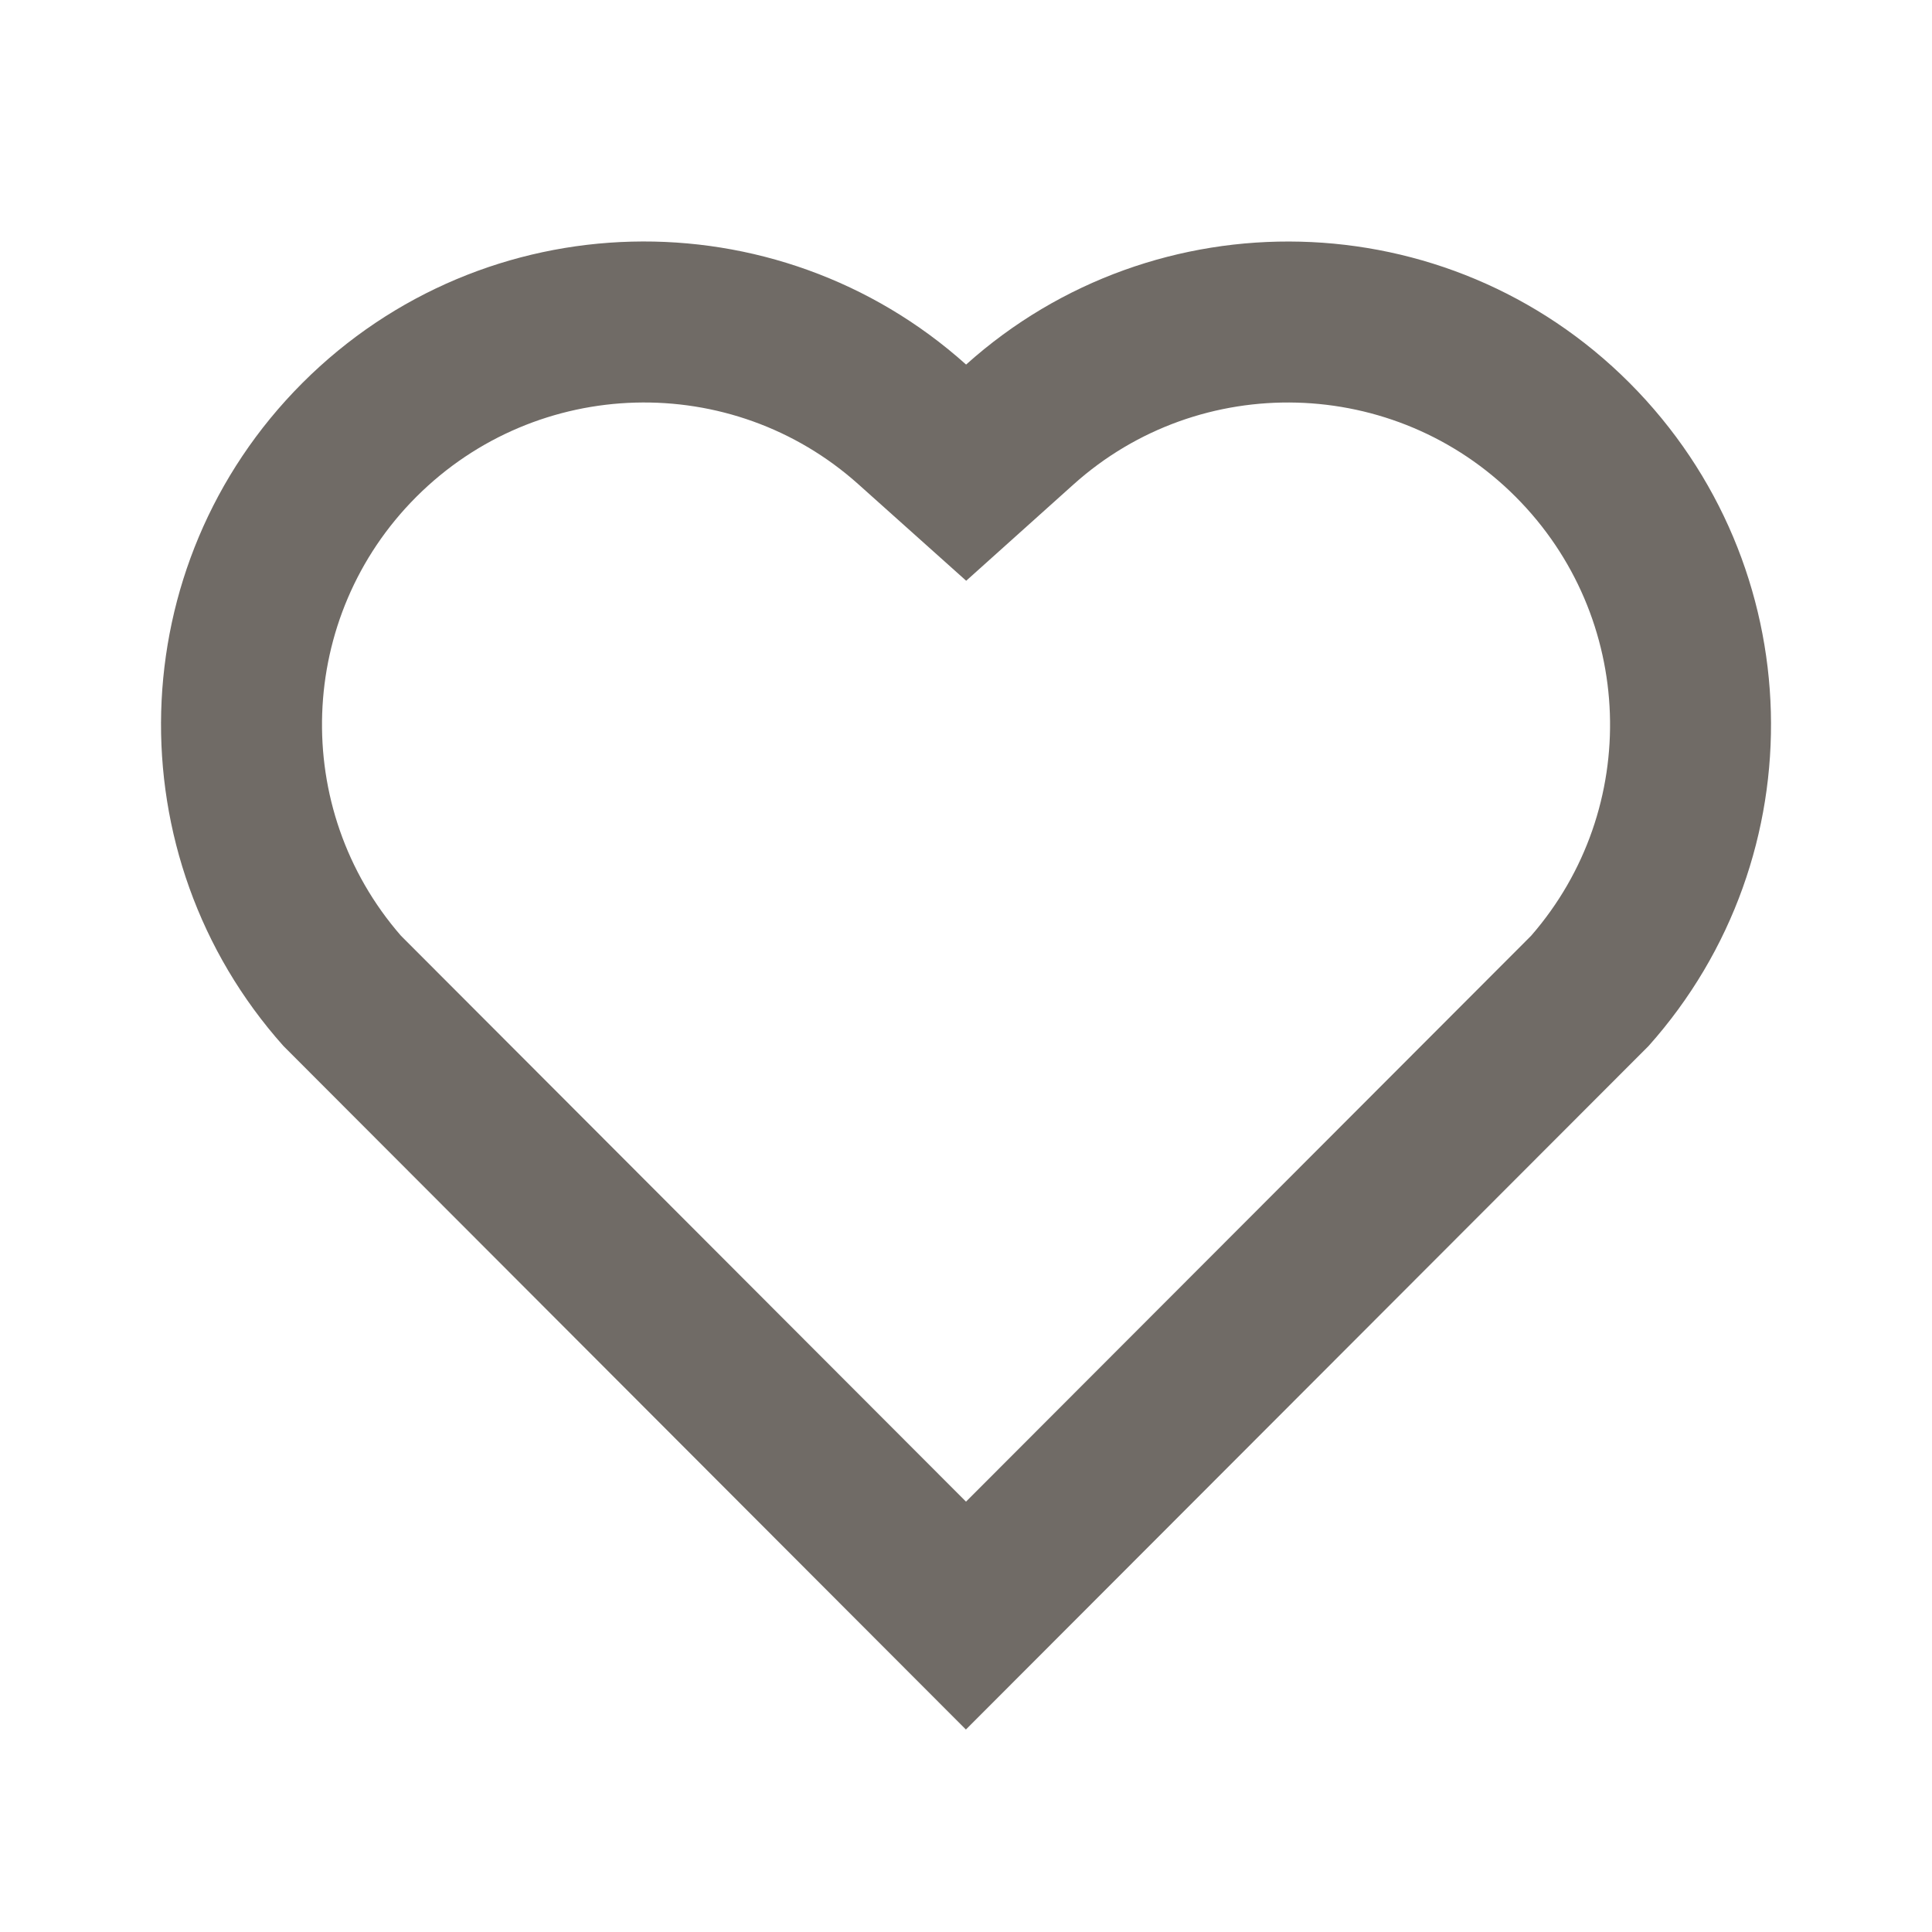 <svg width="20" height="20" viewBox="0 0 20 20" fill="none" xmlns="http://www.w3.org/2000/svg">
<g clip-path="url(#clip0_0_337)">
<path d="M10.001 3.774C11.958 2.017 14.983 2.075 16.869 3.964C18.754 5.854 18.819 8.864 17.066 10.828L9.999 17.904L2.934 10.828C1.181 8.864 1.247 5.849 3.131 3.964C5.018 2.077 8.038 2.014 10.001 3.774ZM15.689 5.142C14.439 3.89 12.423 3.839 11.114 5.014L10.002 6.012L8.888 5.015C7.576 3.838 5.563 3.89 4.31 5.143C3.068 6.385 3.006 8.372 4.15 9.686L10 15.545L15.85 9.687C16.995 8.372 16.933 6.387 15.689 5.142Z" fill="#706B66"/>
</g>
<defs>
<clipPath id="clip0_0_337">
<rect width="20" height="20" fill="white"/>
</clipPath>
</defs>
</svg>
